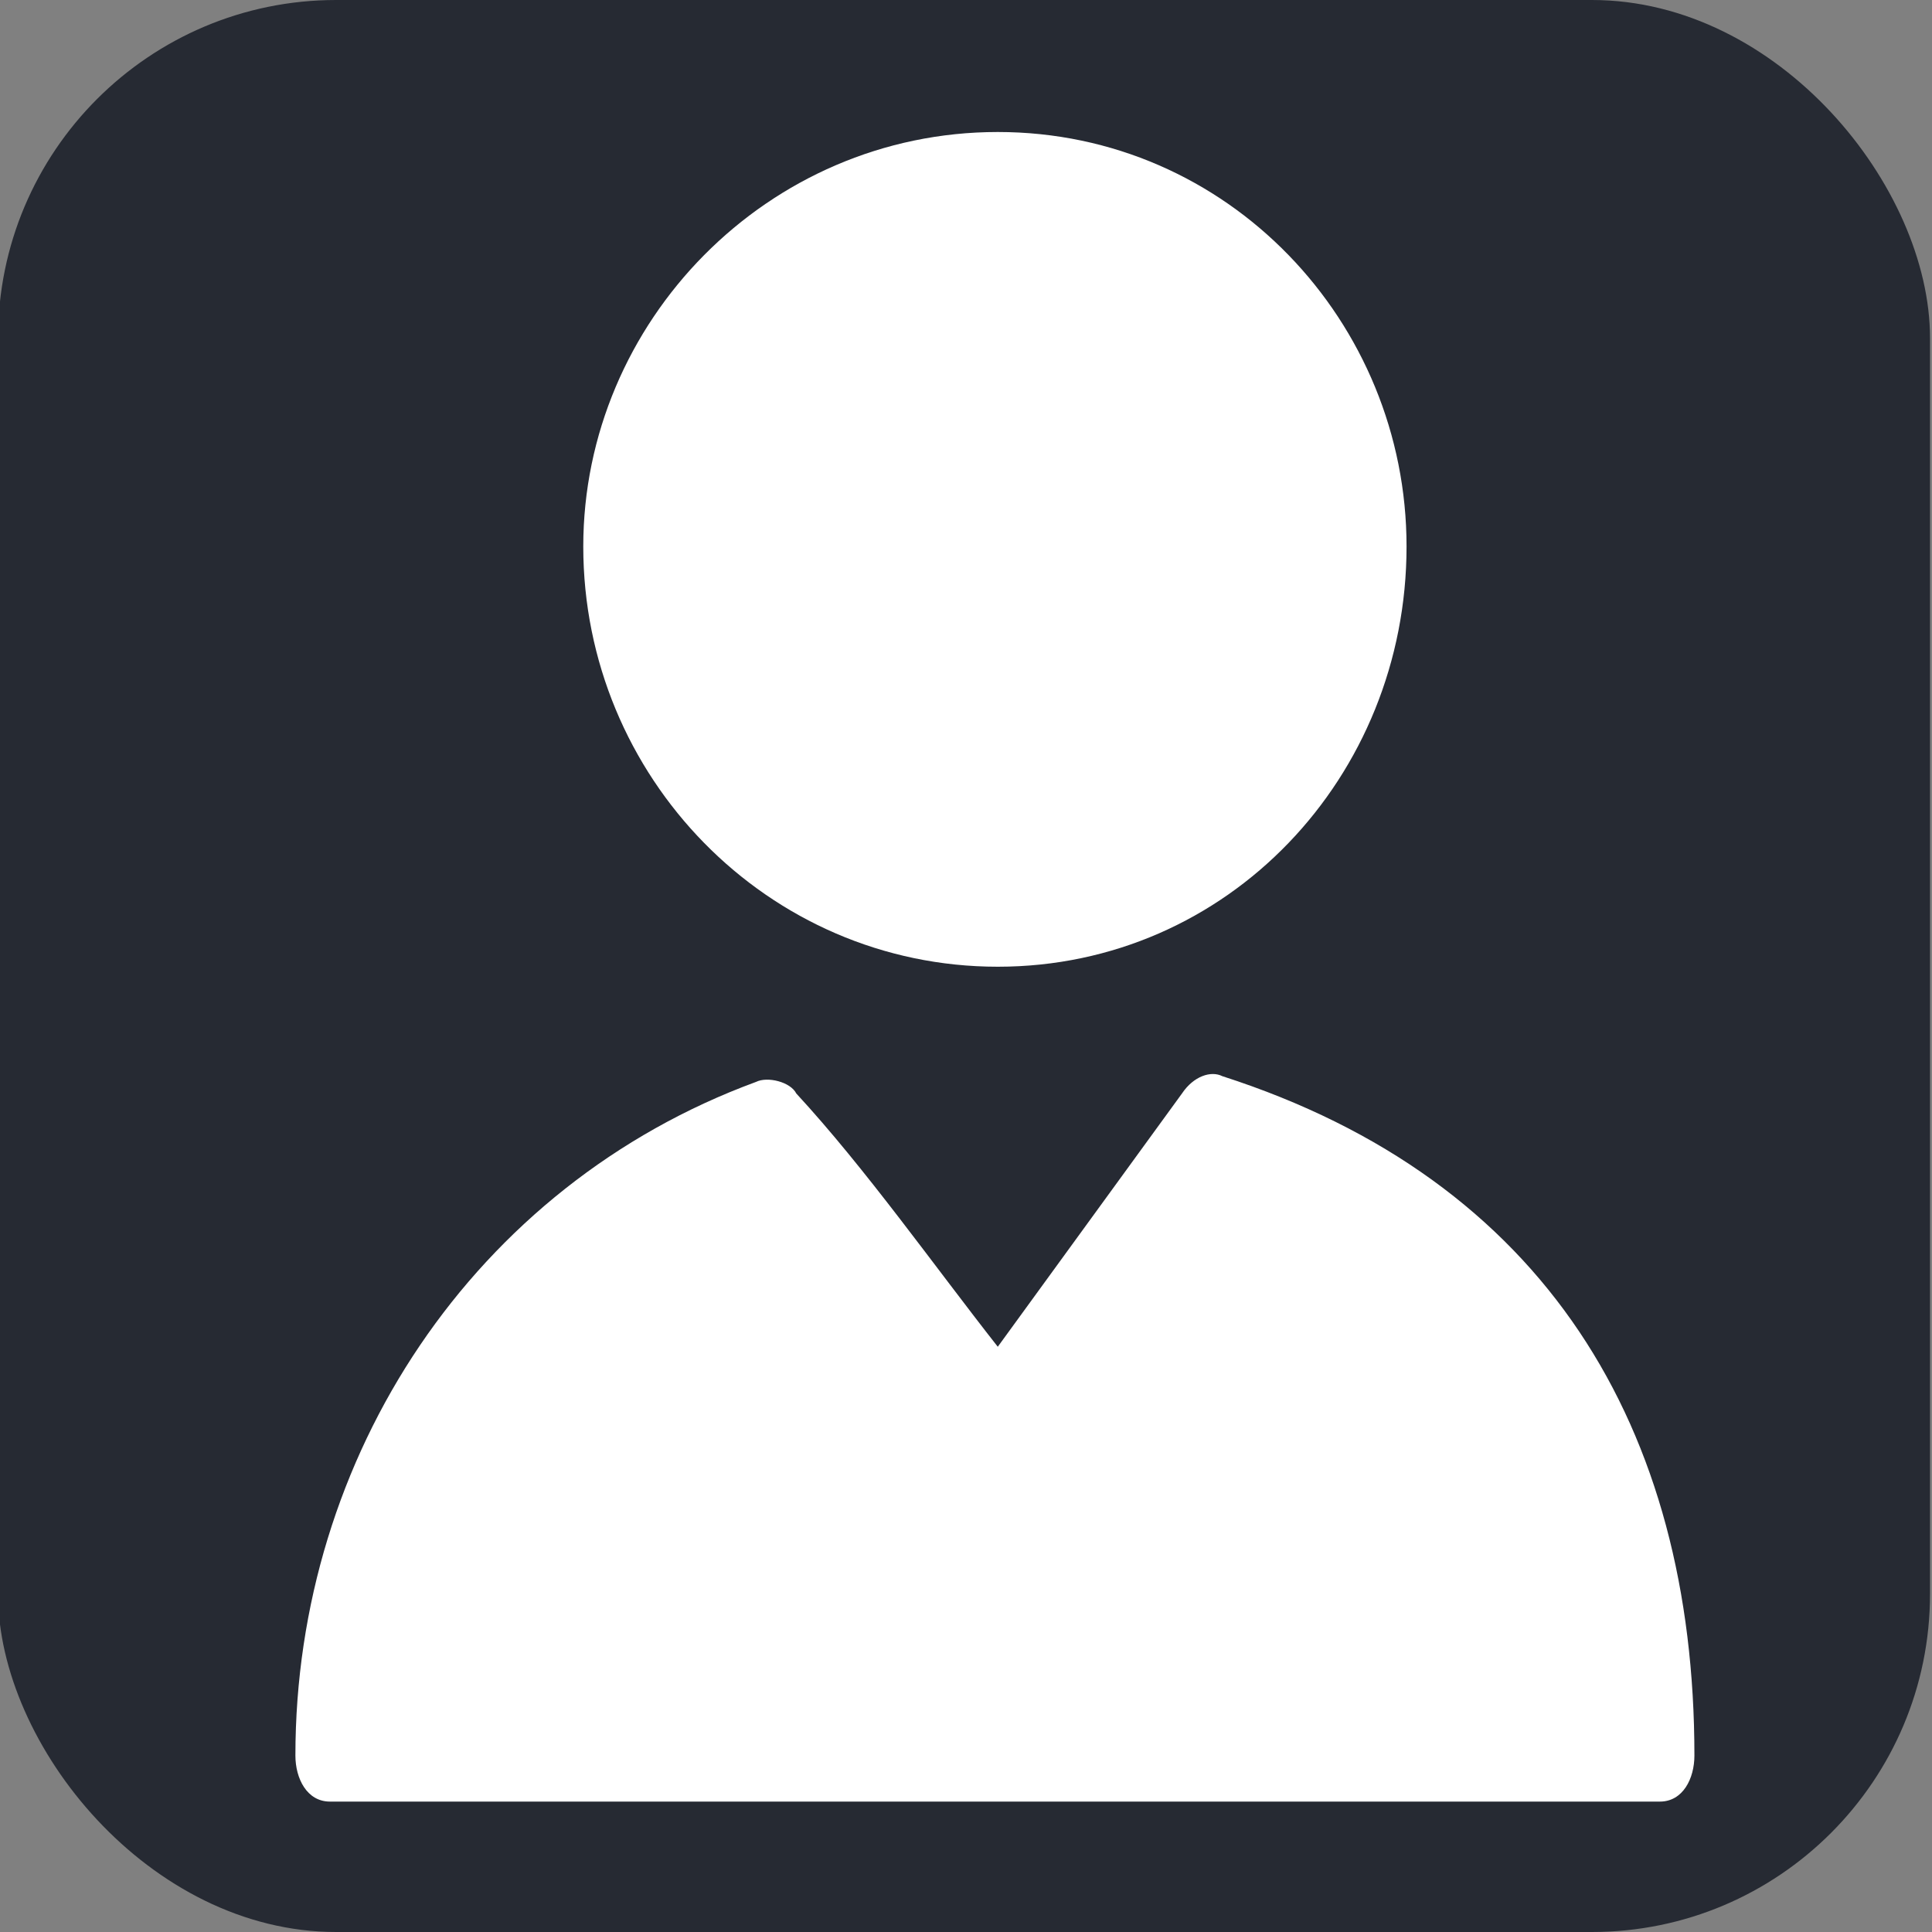 <svg id="Layer_1" data-name="Layer 1" xmlns="http://www.w3.org/2000/svg" viewBox="0 0 400 400"><rect x="0" y="0" width="400" height="400" fill="#808080" stroke="none"/><defs><style>.cls-1{fill:#262a33;}.cls-2{fill:#fff;}</style></defs><title>Artboard 3 copy 3</title><rect class="cls-1" x="-0.41" width="400" height="400" rx="70"/><path class="cls-2" d="M61.16,363.46c0-62,37-118,95.36-139.46,2.38-1.19,7.15,0,8.34,2.39,14.31,15.49,28.61,35.76,41.72,52.44l38.14-52.44c2.39-3.58,6-4.77,8.35-3.58,66.75,21.46,97.74,72.71,97.74,140.65,0,4.77-2.38,9.54-7.15,9.54H68.31C63.55,373,61.16,368.23,61.16,363.46ZM206.58,27.33c47.68,0,84.63,39.33,84.63,85.82,0,47.68-36.95,87-84.63,87s-85.82-39.33-85.82-87C120.76,66.66,158.9,27.33,206.58,27.33Z"/></svg>
